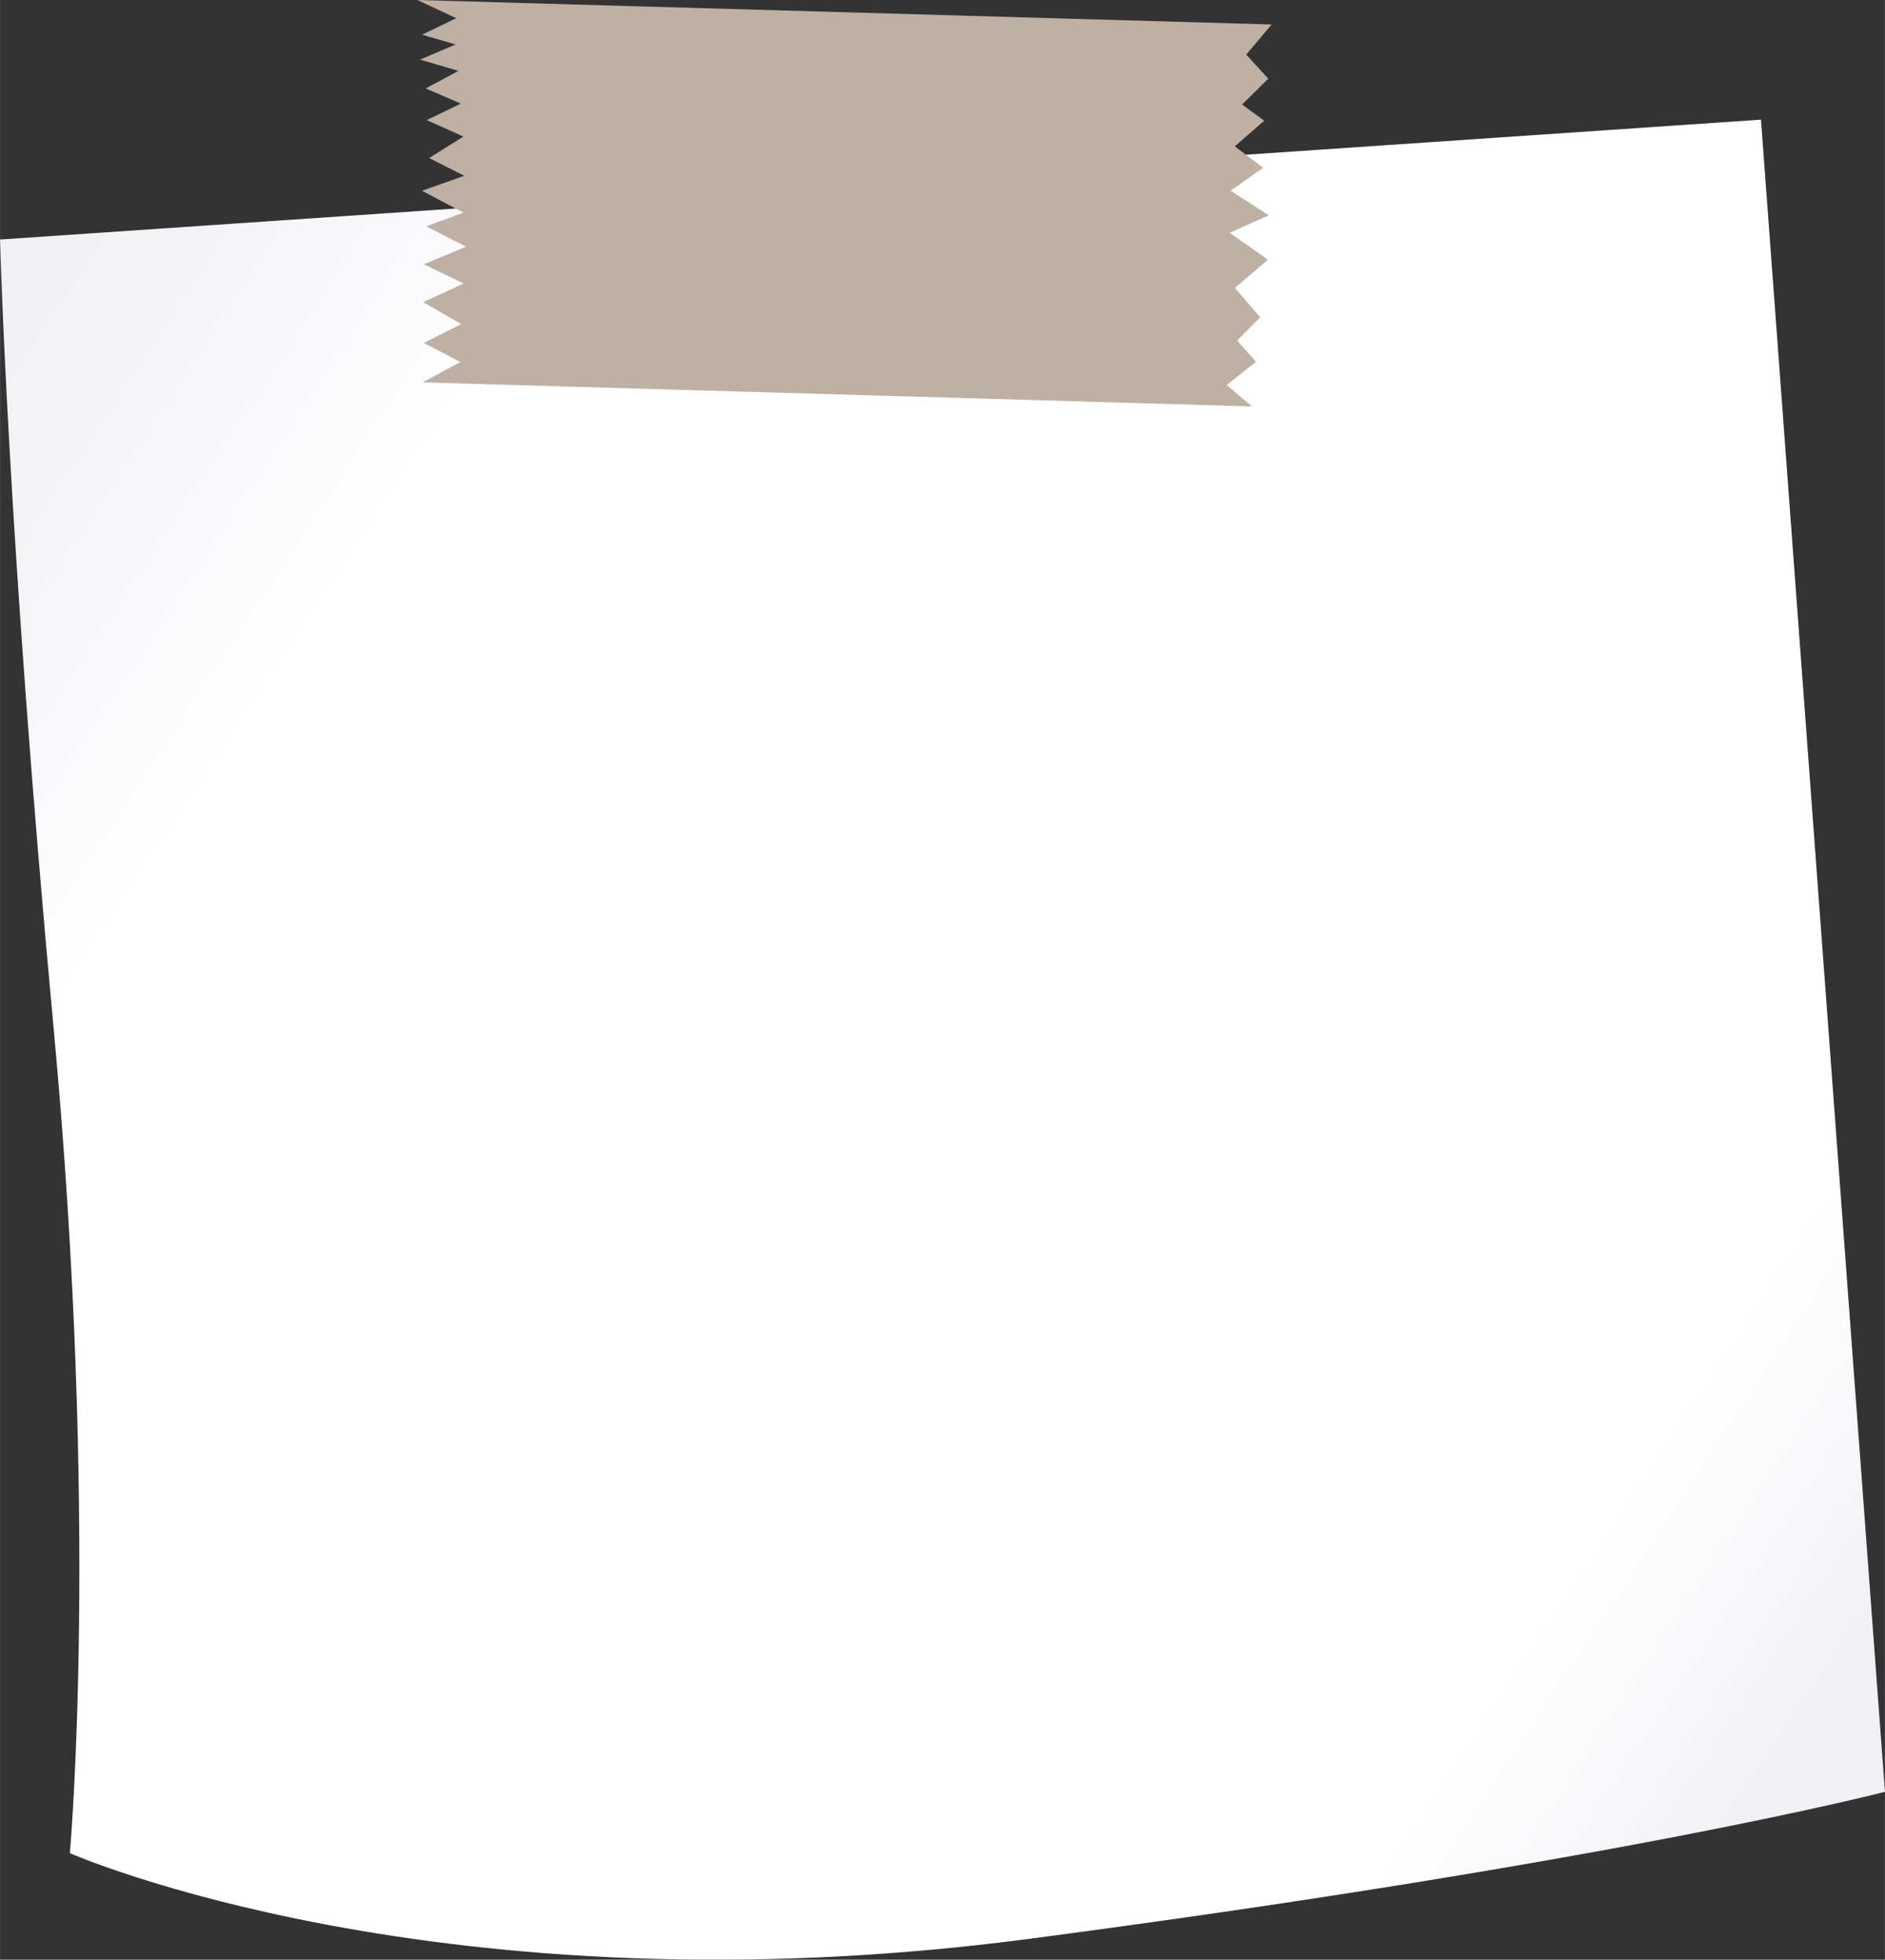 <svg xmlns="http://www.w3.org/2000/svg" width="869.7" height="904" viewBox="0 0 869.7 904.053" style=""><rect x="0" y="0" width="869.7" height="904.053" fill="#333333" stroke="none"/><g><defs><linearGradient id="a" x1="-460.61" y1="839.04" x2="400.19" y2="182.62" gradientTransform="matrix(-1 .07 .07 1 357.1 -52.86)" gradientUnits="userSpaceOnUse"><stop offset="0" stop-color="#f0f0f5"></stop><stop offset=".13" stop-color="#fff"></stop><stop offset=".44" stop-color="#fff"></stop><stop offset=".8" stop-color="#fff"></stop><stop offset=".88" stop-color="#f7f7fa"></stop><stop offset="1" stop-color="#f0f0f5"></stop></linearGradient></defs><title>banner114_15620983</title><g data-name="Layer 2"><path d="M32.2 854.9s171 75.3 442.9 39.5 394.6-67.8 394.6-67.8L812.5 55.2 0 110.5s3.4 134.9 24.7 363.6 7.5 380.8 7.5 380.8z" fill="url(#a)"></path><path fill="#bfb0a4" d="M192.6 0l394.1 11.3L575 25.2l10.2 11.1-12.1 11.9 10.2 7.5-13.6 11.8 13.1 9.9-15 10.6 17.6 11.3-18 8.1 17.6 12.4-15.2 13 11.6 13.6-10.6 10.7 8.7 9.8-13.5 10.7 11.6 9.9-382.7-11.1 17.5-9.4-16.9-8.8 17.3-8.7-17.6-10.1 18.7-8.6-18.4-8.9 19.5-8.1-18.4-9.4 17.2-6.3L194.7 88l19.5-6.9-16.2-8.2 15.8-9.9-16.9-7.6 15.7-7.6-16.2-7 15.1-8.1-17.7-5.2 16.4-7-15.5-4.5 15.8-7.6L192.6 0z"></path></g></g></svg>